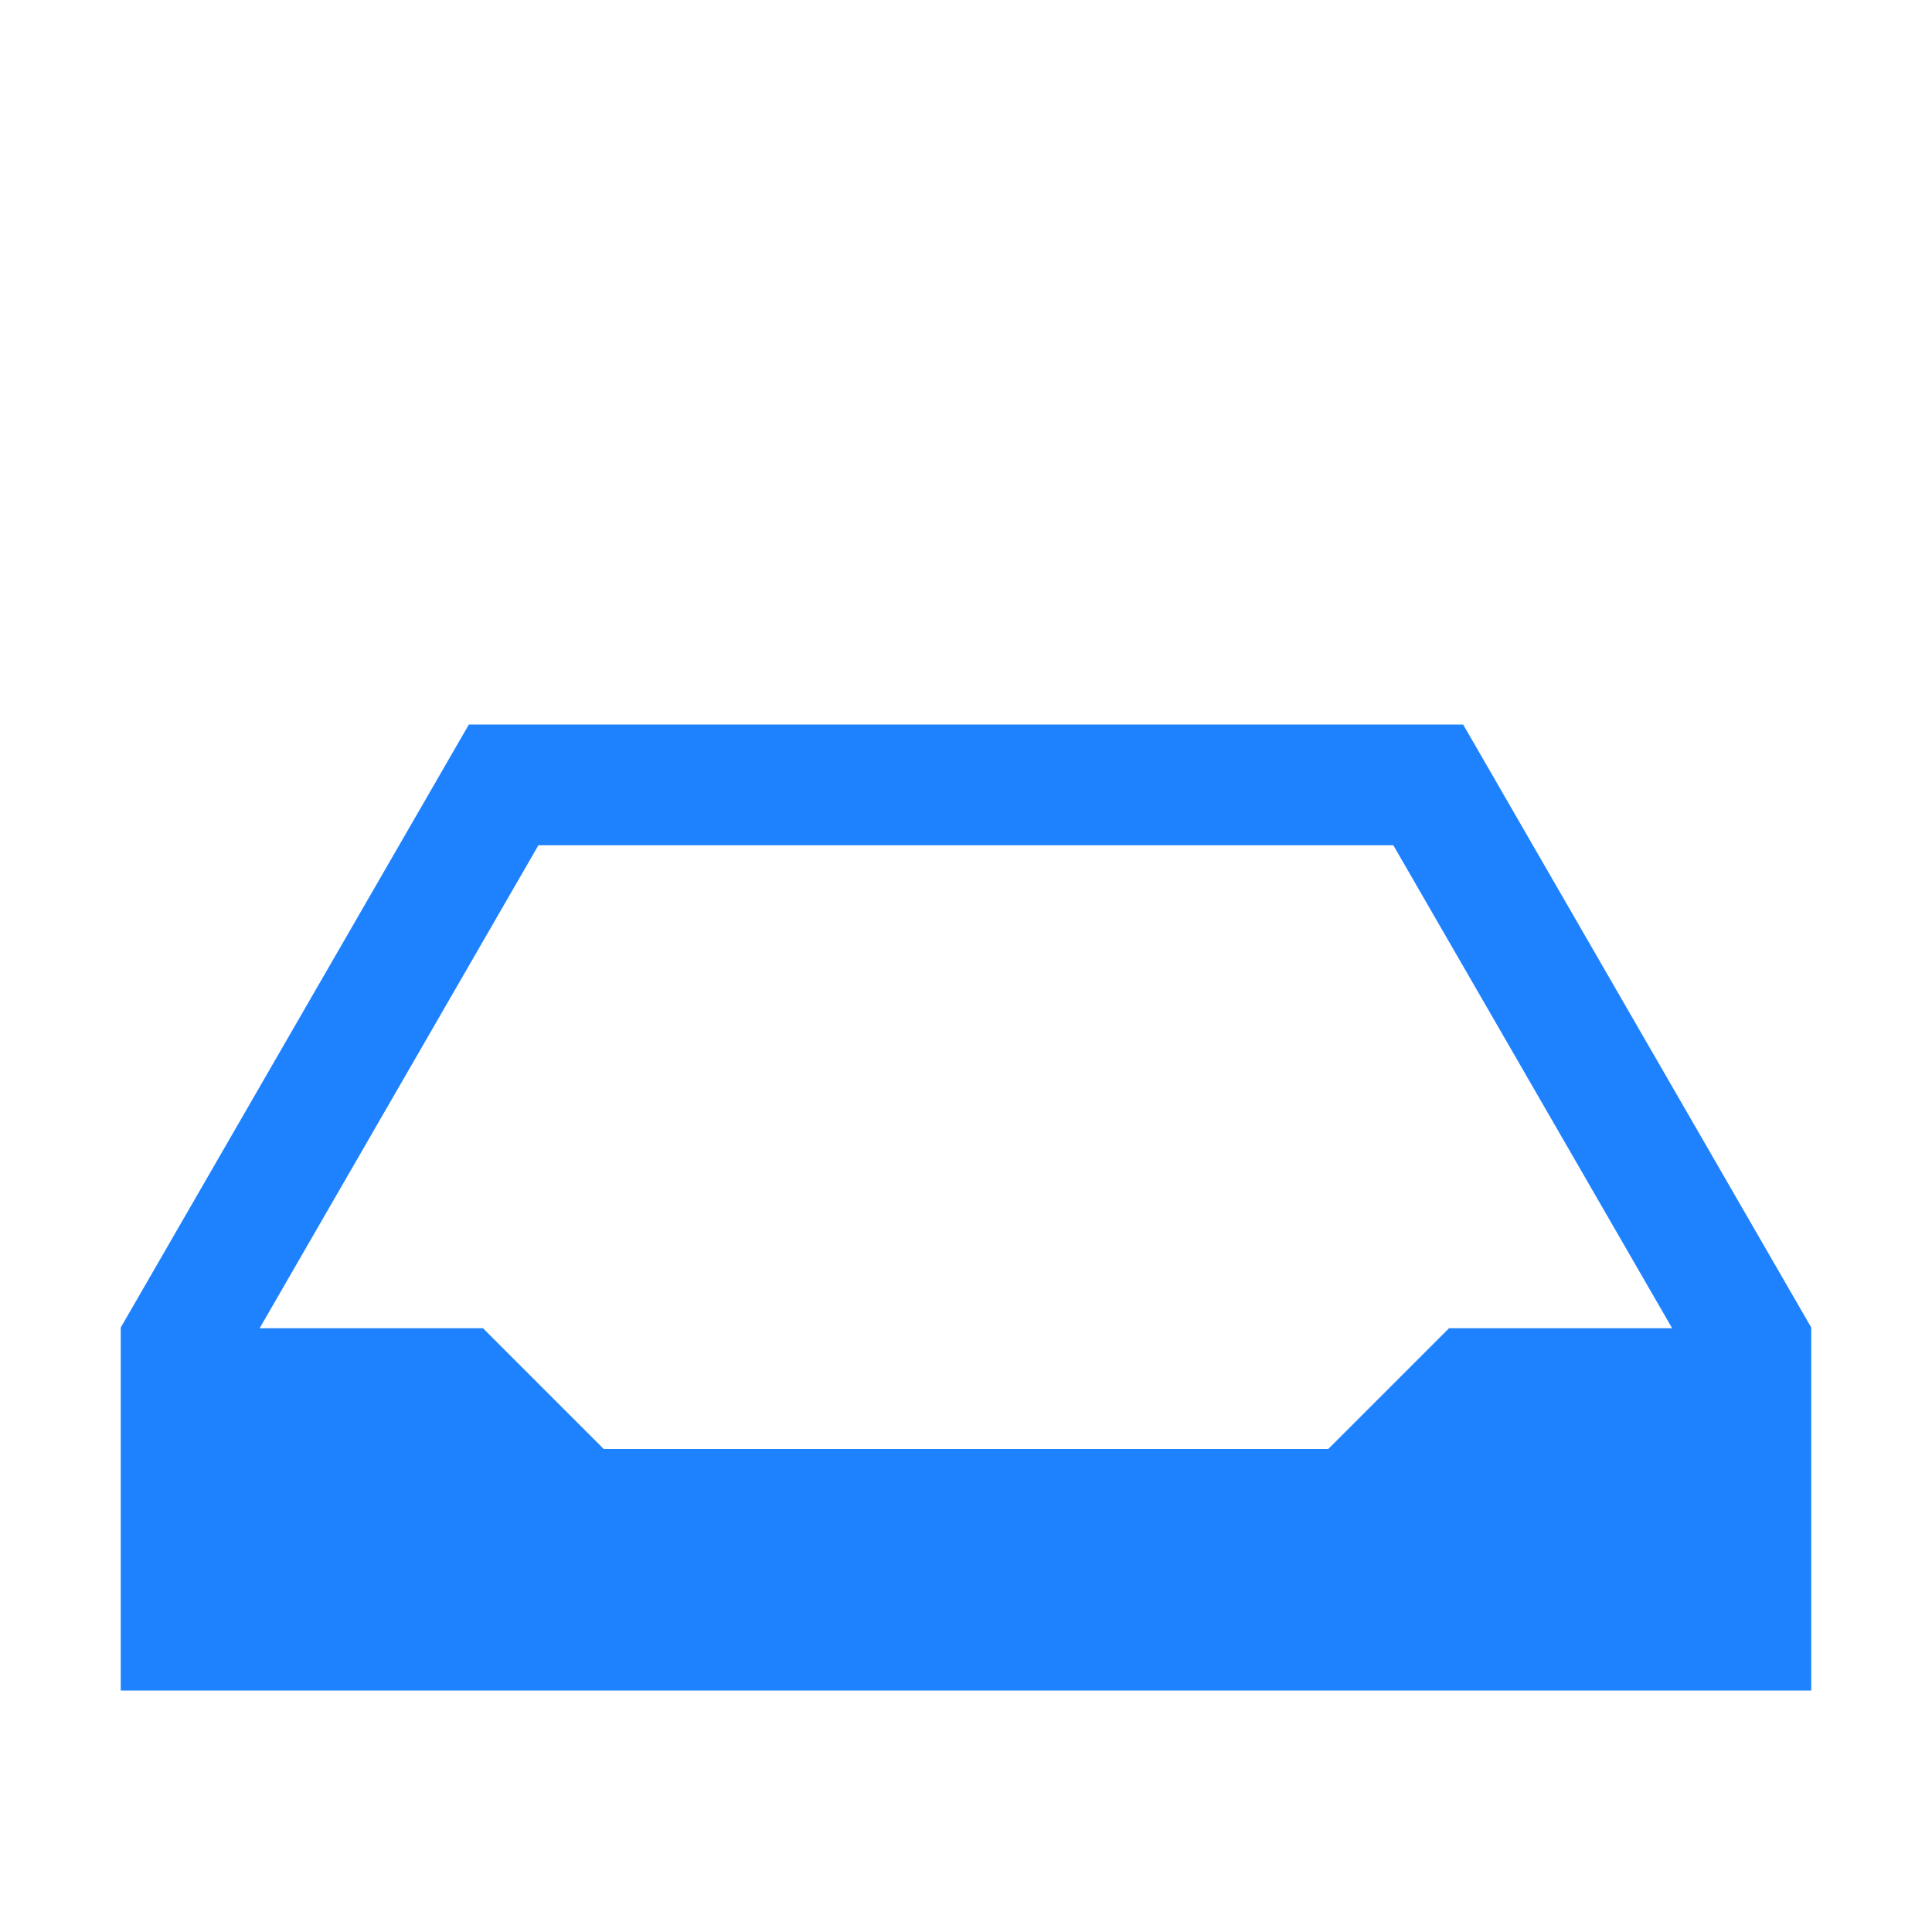 <svg xmlns="http://www.w3.org/2000/svg" viewBox="0 0 16 16">
  <defs id="defs3051" color="#1e82ff" fill="#1e82ff" style="">
    <style type="text/css" id="current-color-scheme">
      .ColorScheme-Text {
        color:#232629;
      }
      </style>
  </defs>
    <path style="" d="M 3.883 6 L 1 10.994 L 1 11 L 1 12.992 L 1 14 L 4 14 L 15 14 L 15 13 L 15 12.996 L 15 11.004 L 15 10.994 L 12.117 6 L 12 6 L 5.037 6 L 3.883 6 z M 4.459 7 L 11.539 7 L 13.848 11 L 12 11 L 11 12 L 5 12 L 4 11 L 2.15 11 L 4.459 7 z " id="rect4169" class="ColorScheme-Text" color="#1e82ff" fill="#1e82ff"/>
</svg>